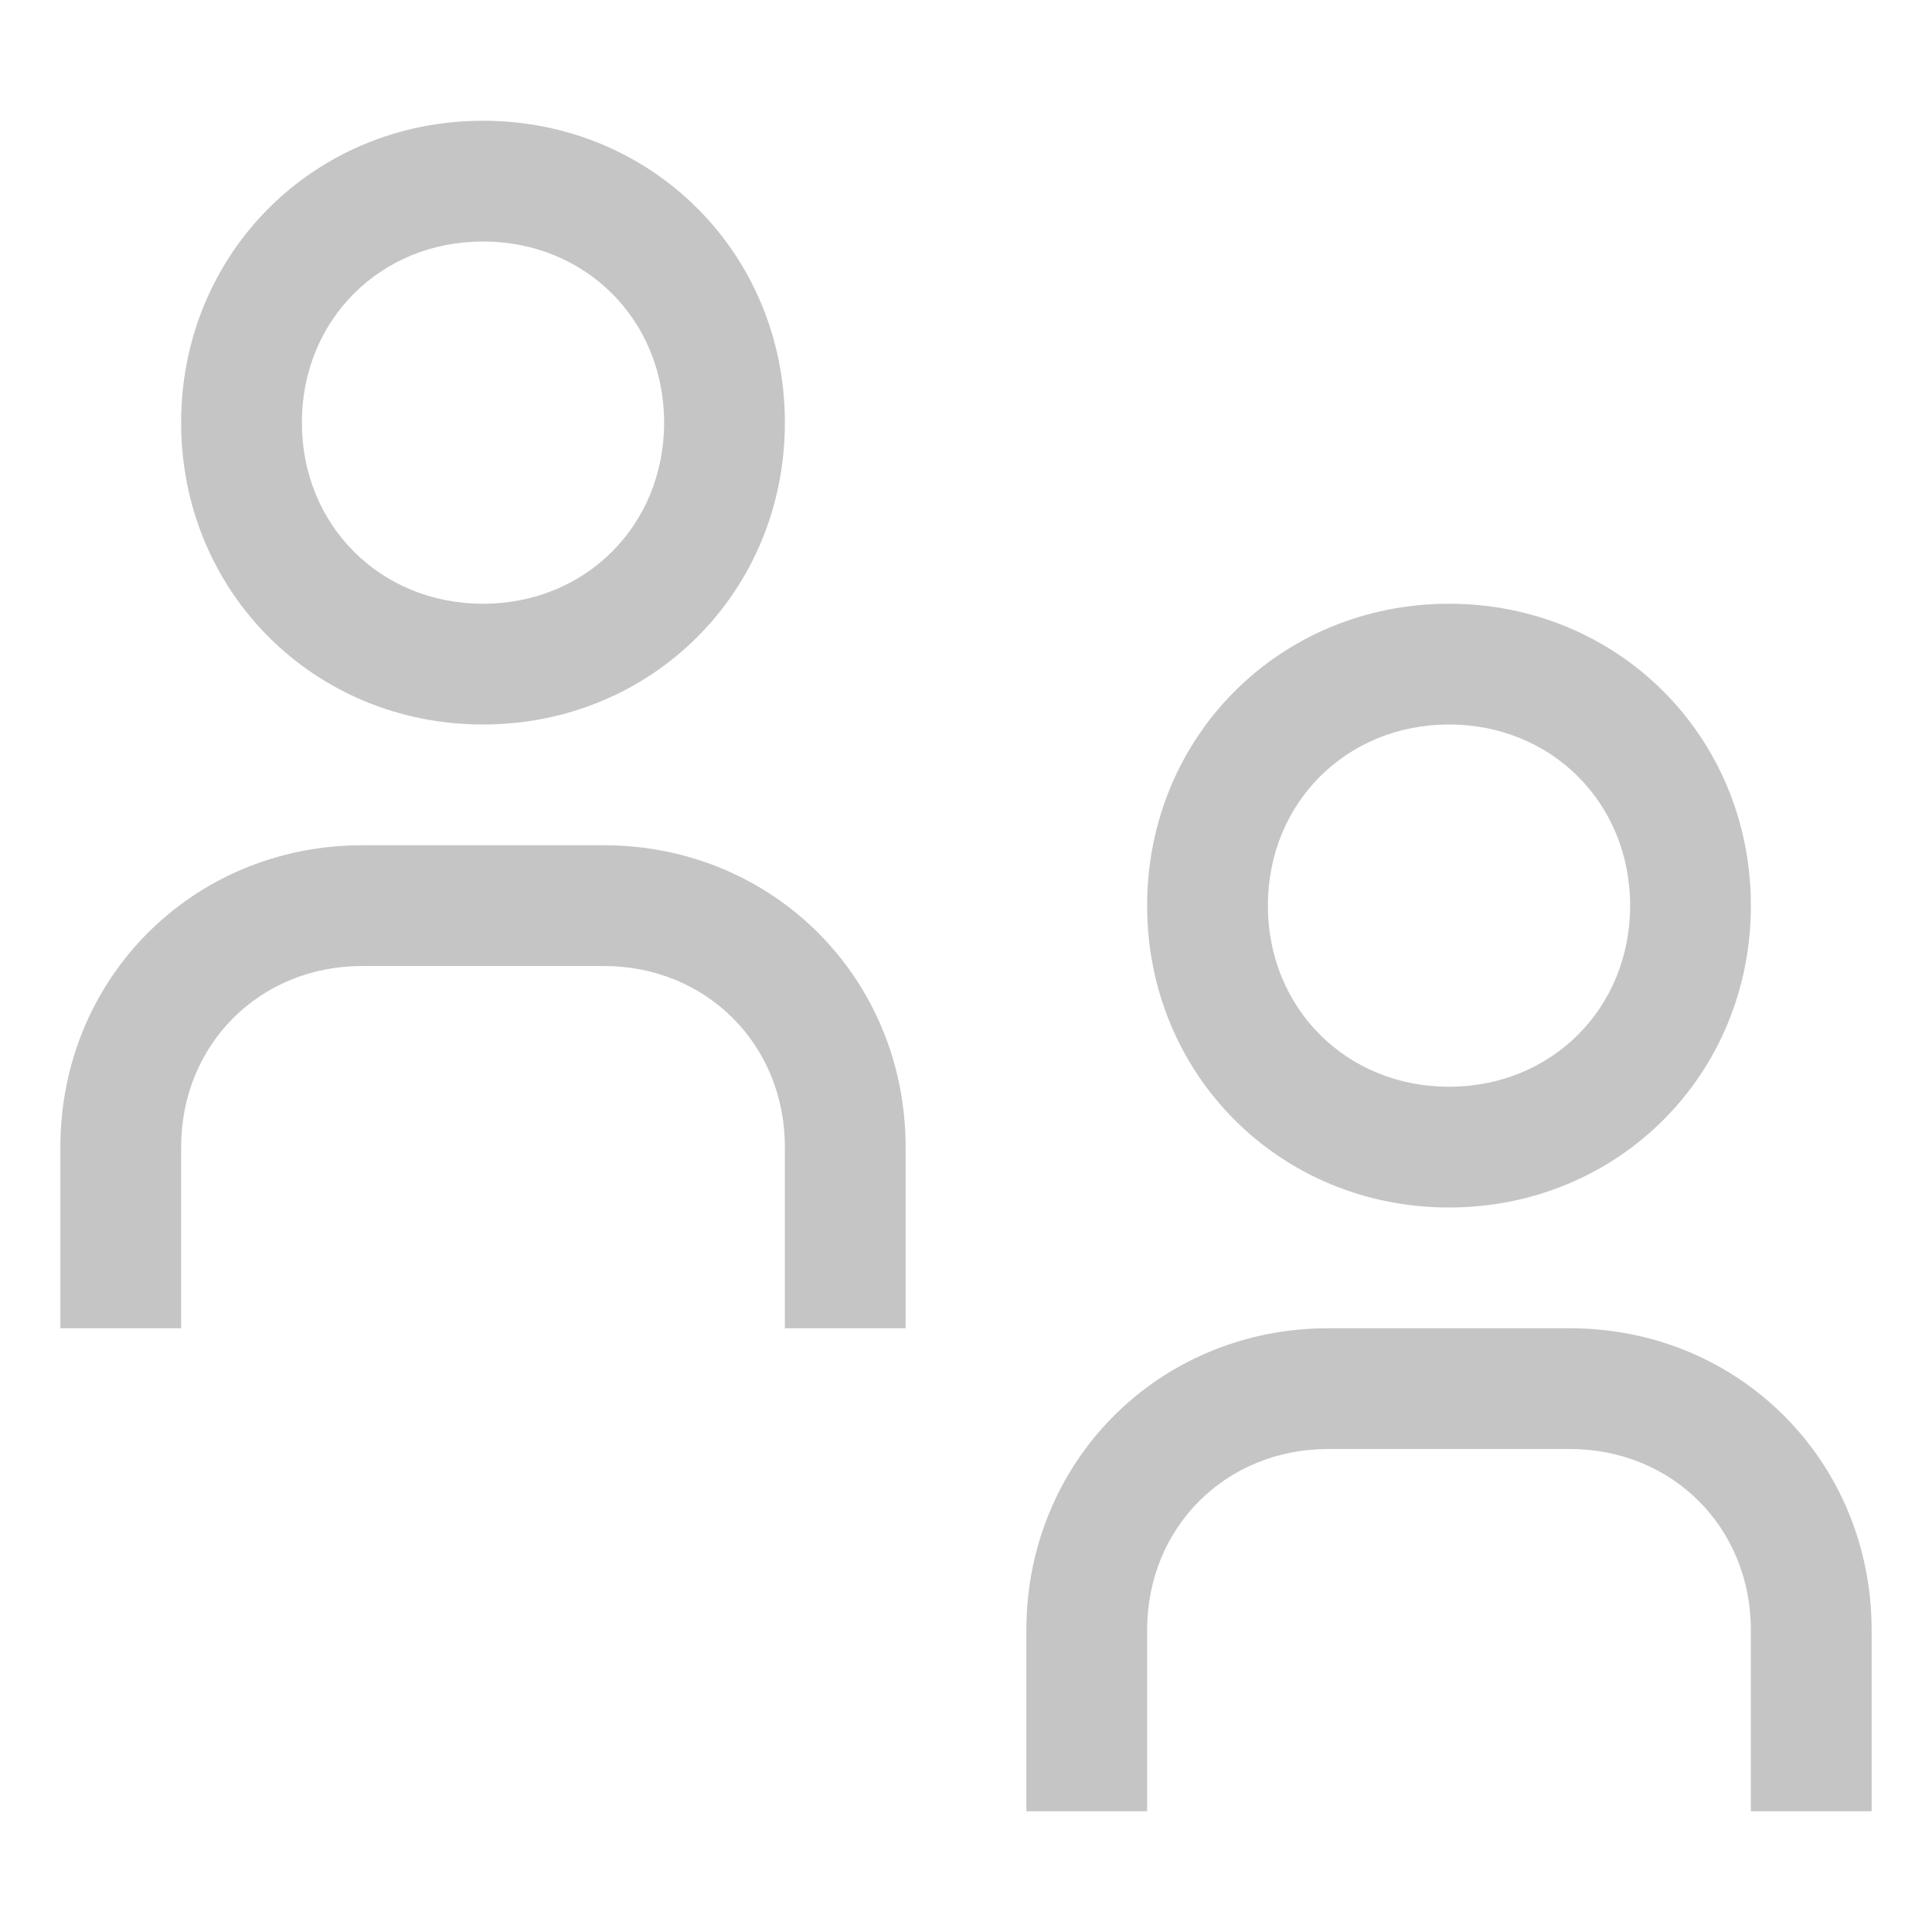 <svg xmlns="http://www.w3.org/2000/svg" xmlns:xlink="http://www.w3.org/1999/xlink" id="Layer_1" x="0" y="0" version="1.1" viewBox="0 0 32 32" xml:space="preserve" style="enable-background:new 0 0 32 32"><style type="text/css">.st0{fill:#c5c5c5}</style><path d="M24,12c1.7,0,3,1.3,3,3s-1.3,3-3,3s-3-1.3-3-3S22.3,12,24,12 M24,10c-2.8,0-5,2.2-5,5s2.2,5,5,5s5-2.2,5-5	S26.8,10,24,10z M31,30h-2v-3c0-1.7-1.3-3-3-3h-4c-1.7,0-3,1.3-3,3v3h-2v-3c0-2.8,2.2-5,5-5h4c2.8,0,5,2.2,5,5V30z M8,4	c1.7,0,3,1.3,3,3s-1.3,3-3,3S5,8.7,5,7S6.3,4,8,4 M8,2C5.2,2,3,4.2,3,7s2.2,5,5,5s5-2.2,5-5S10.8,2,8,2z M15,22h-2v-3	c0-1.7-1.3-3-3-3H6c-1.7,0-3,1.3-3,3v3H1v-3c0-2.8,2.2-5,5-5h4c2.8,0,5,2.2,5,5V22z" class="st0"/></svg>